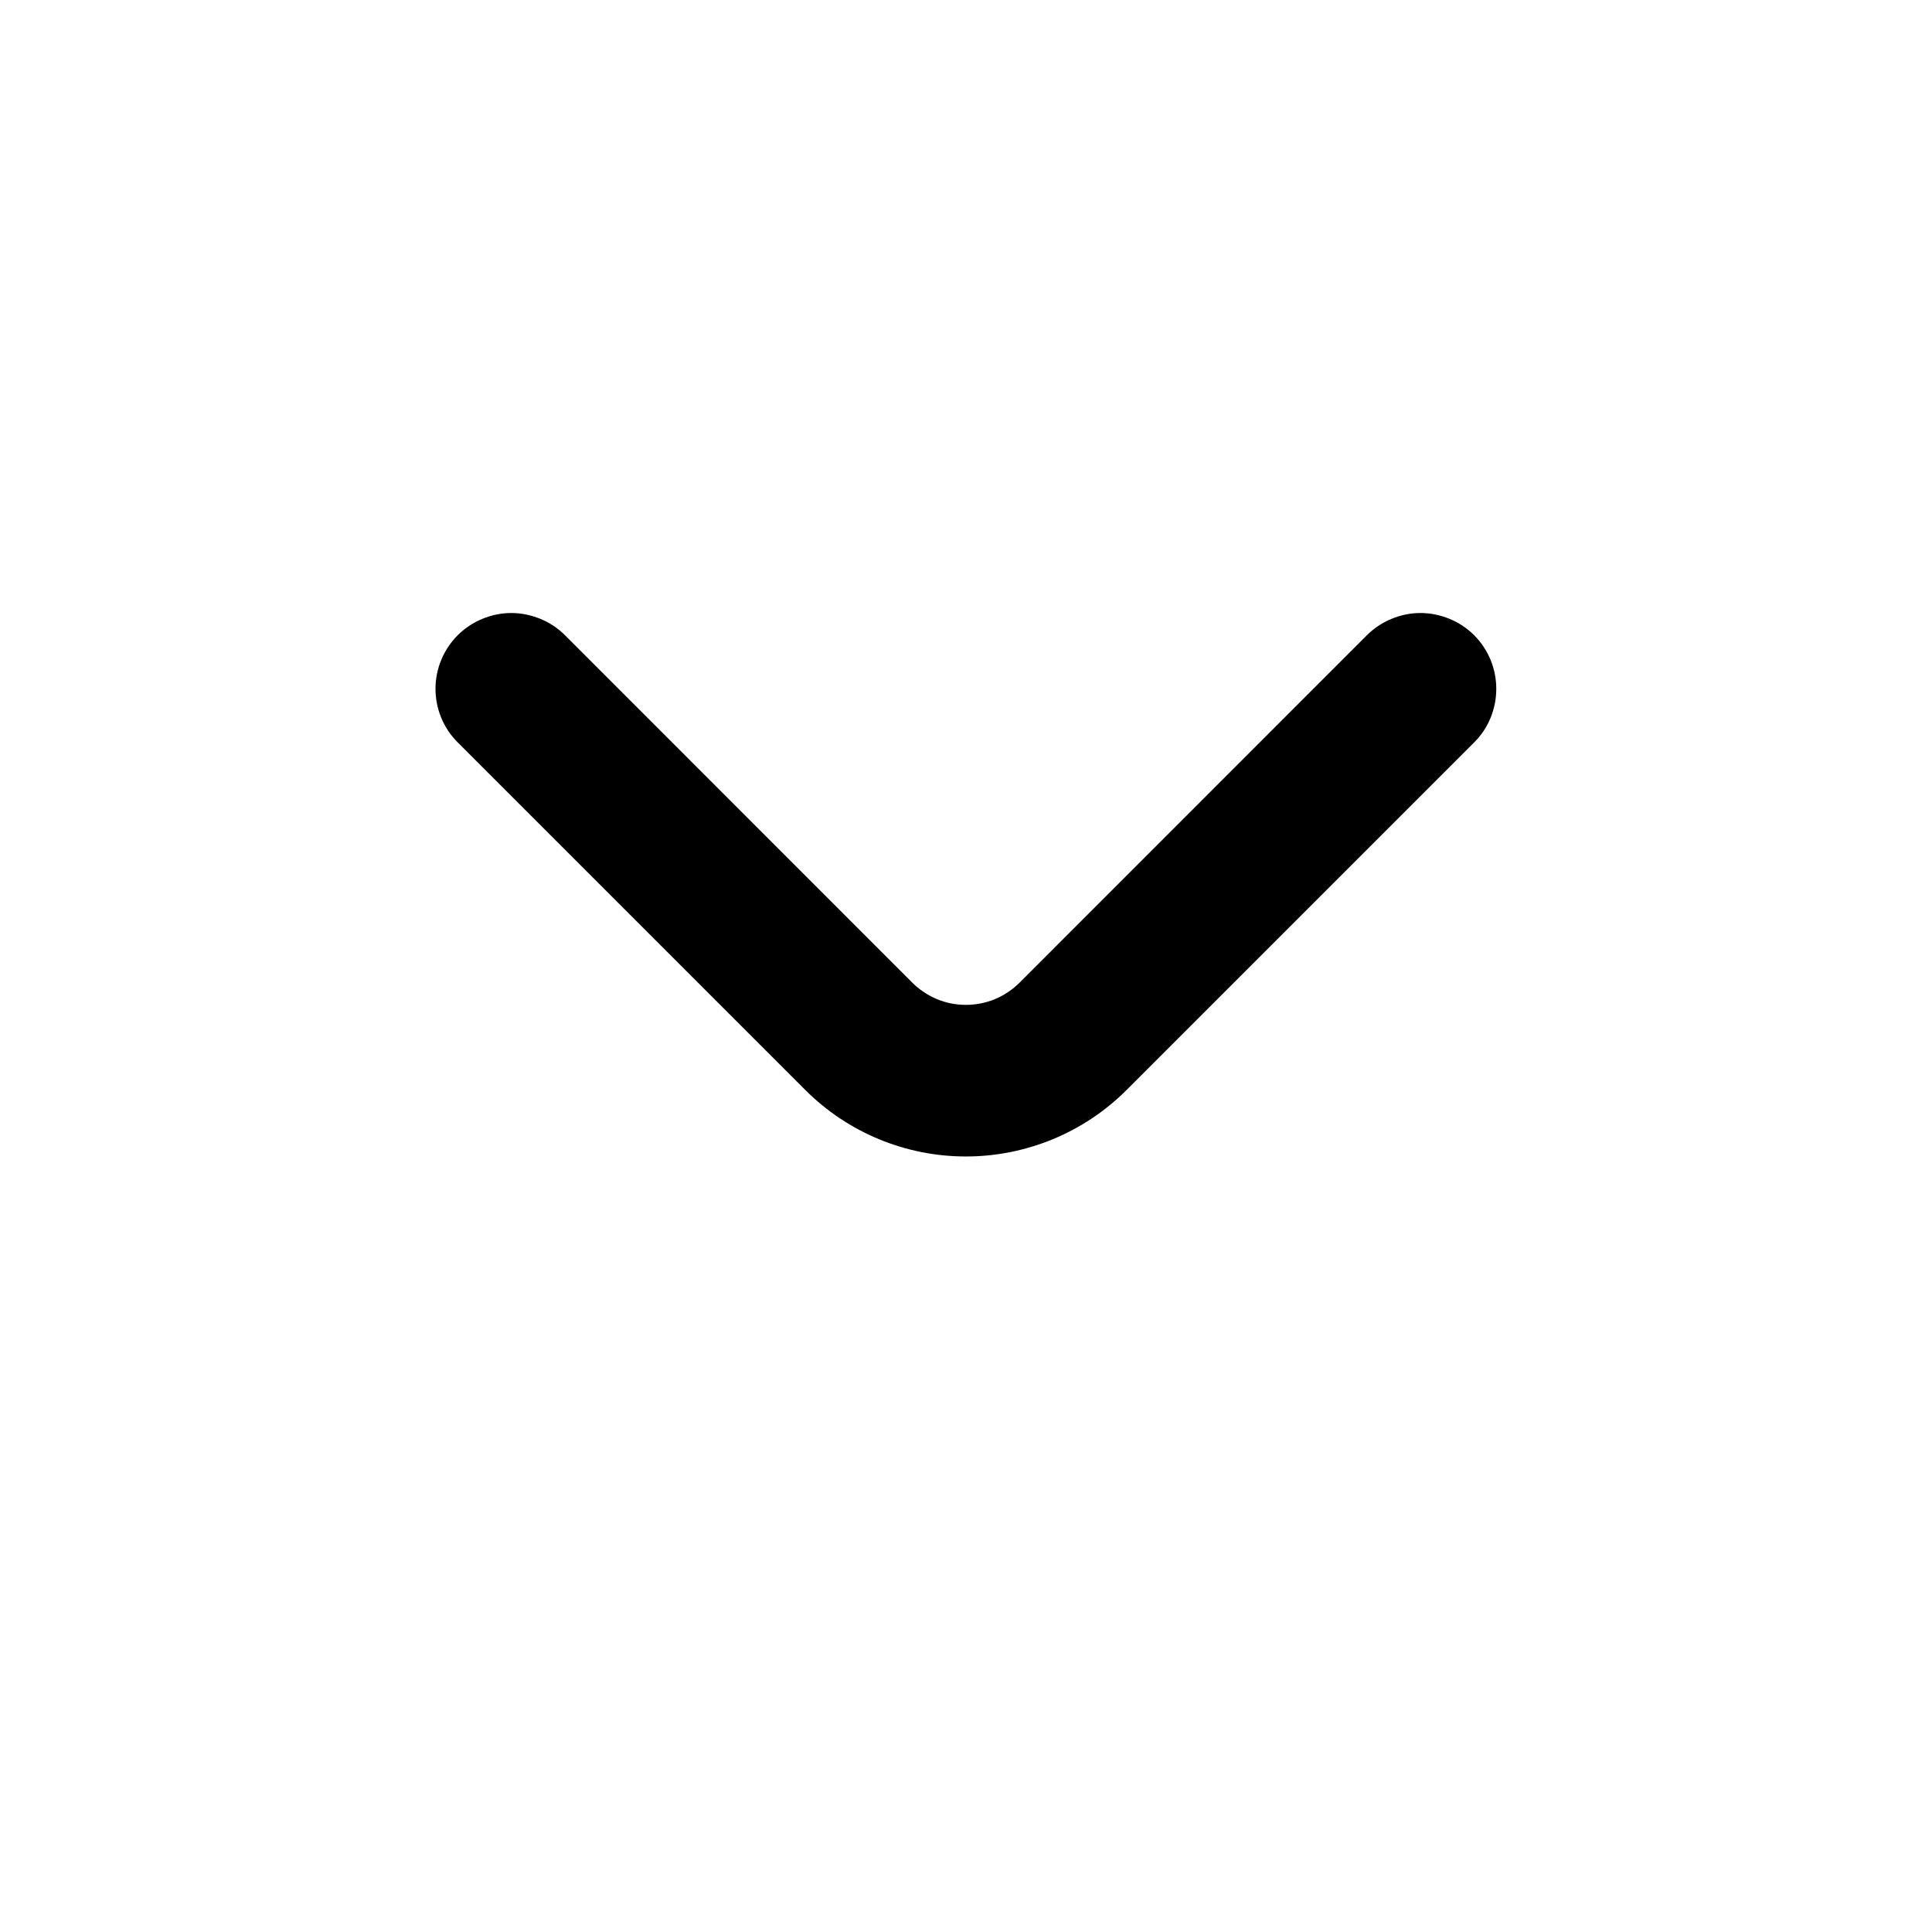 <svg width="17" height="17" viewBox="0 0 17 17" fill="none" xmlns="http://www.w3.org/2000/svg">
<path d="M12.973 5.591C12.911 5.529 12.837 5.479 12.756 5.446C12.674 5.412 12.587 5.394 12.499 5.394C12.411 5.394 12.324 5.412 12.243 5.446C12.162 5.479 12.088 5.529 12.026 5.591L8.973 8.645C8.911 8.707 8.837 8.757 8.756 8.791C8.674 8.825 8.587 8.842 8.499 8.842C8.411 8.842 8.324 8.825 8.243 8.791C8.162 8.757 8.088 8.707 8.026 8.645L4.973 5.591C4.911 5.529 4.837 5.479 4.756 5.446C4.674 5.412 4.587 5.394 4.499 5.394C4.411 5.394 4.324 5.412 4.243 5.446C4.162 5.479 4.088 5.529 4.026 5.591C3.902 5.716 3.832 5.885 3.832 6.061C3.832 6.238 3.902 6.407 4.026 6.531L7.086 9.591C7.461 9.966 7.969 10.176 8.499 10.176C9.029 10.176 9.538 9.966 9.913 9.591L12.973 6.531C13.097 6.407 13.166 6.238 13.166 6.061C13.166 5.885 13.097 5.716 12.973 5.591Z" fill="black"/>
</svg>

